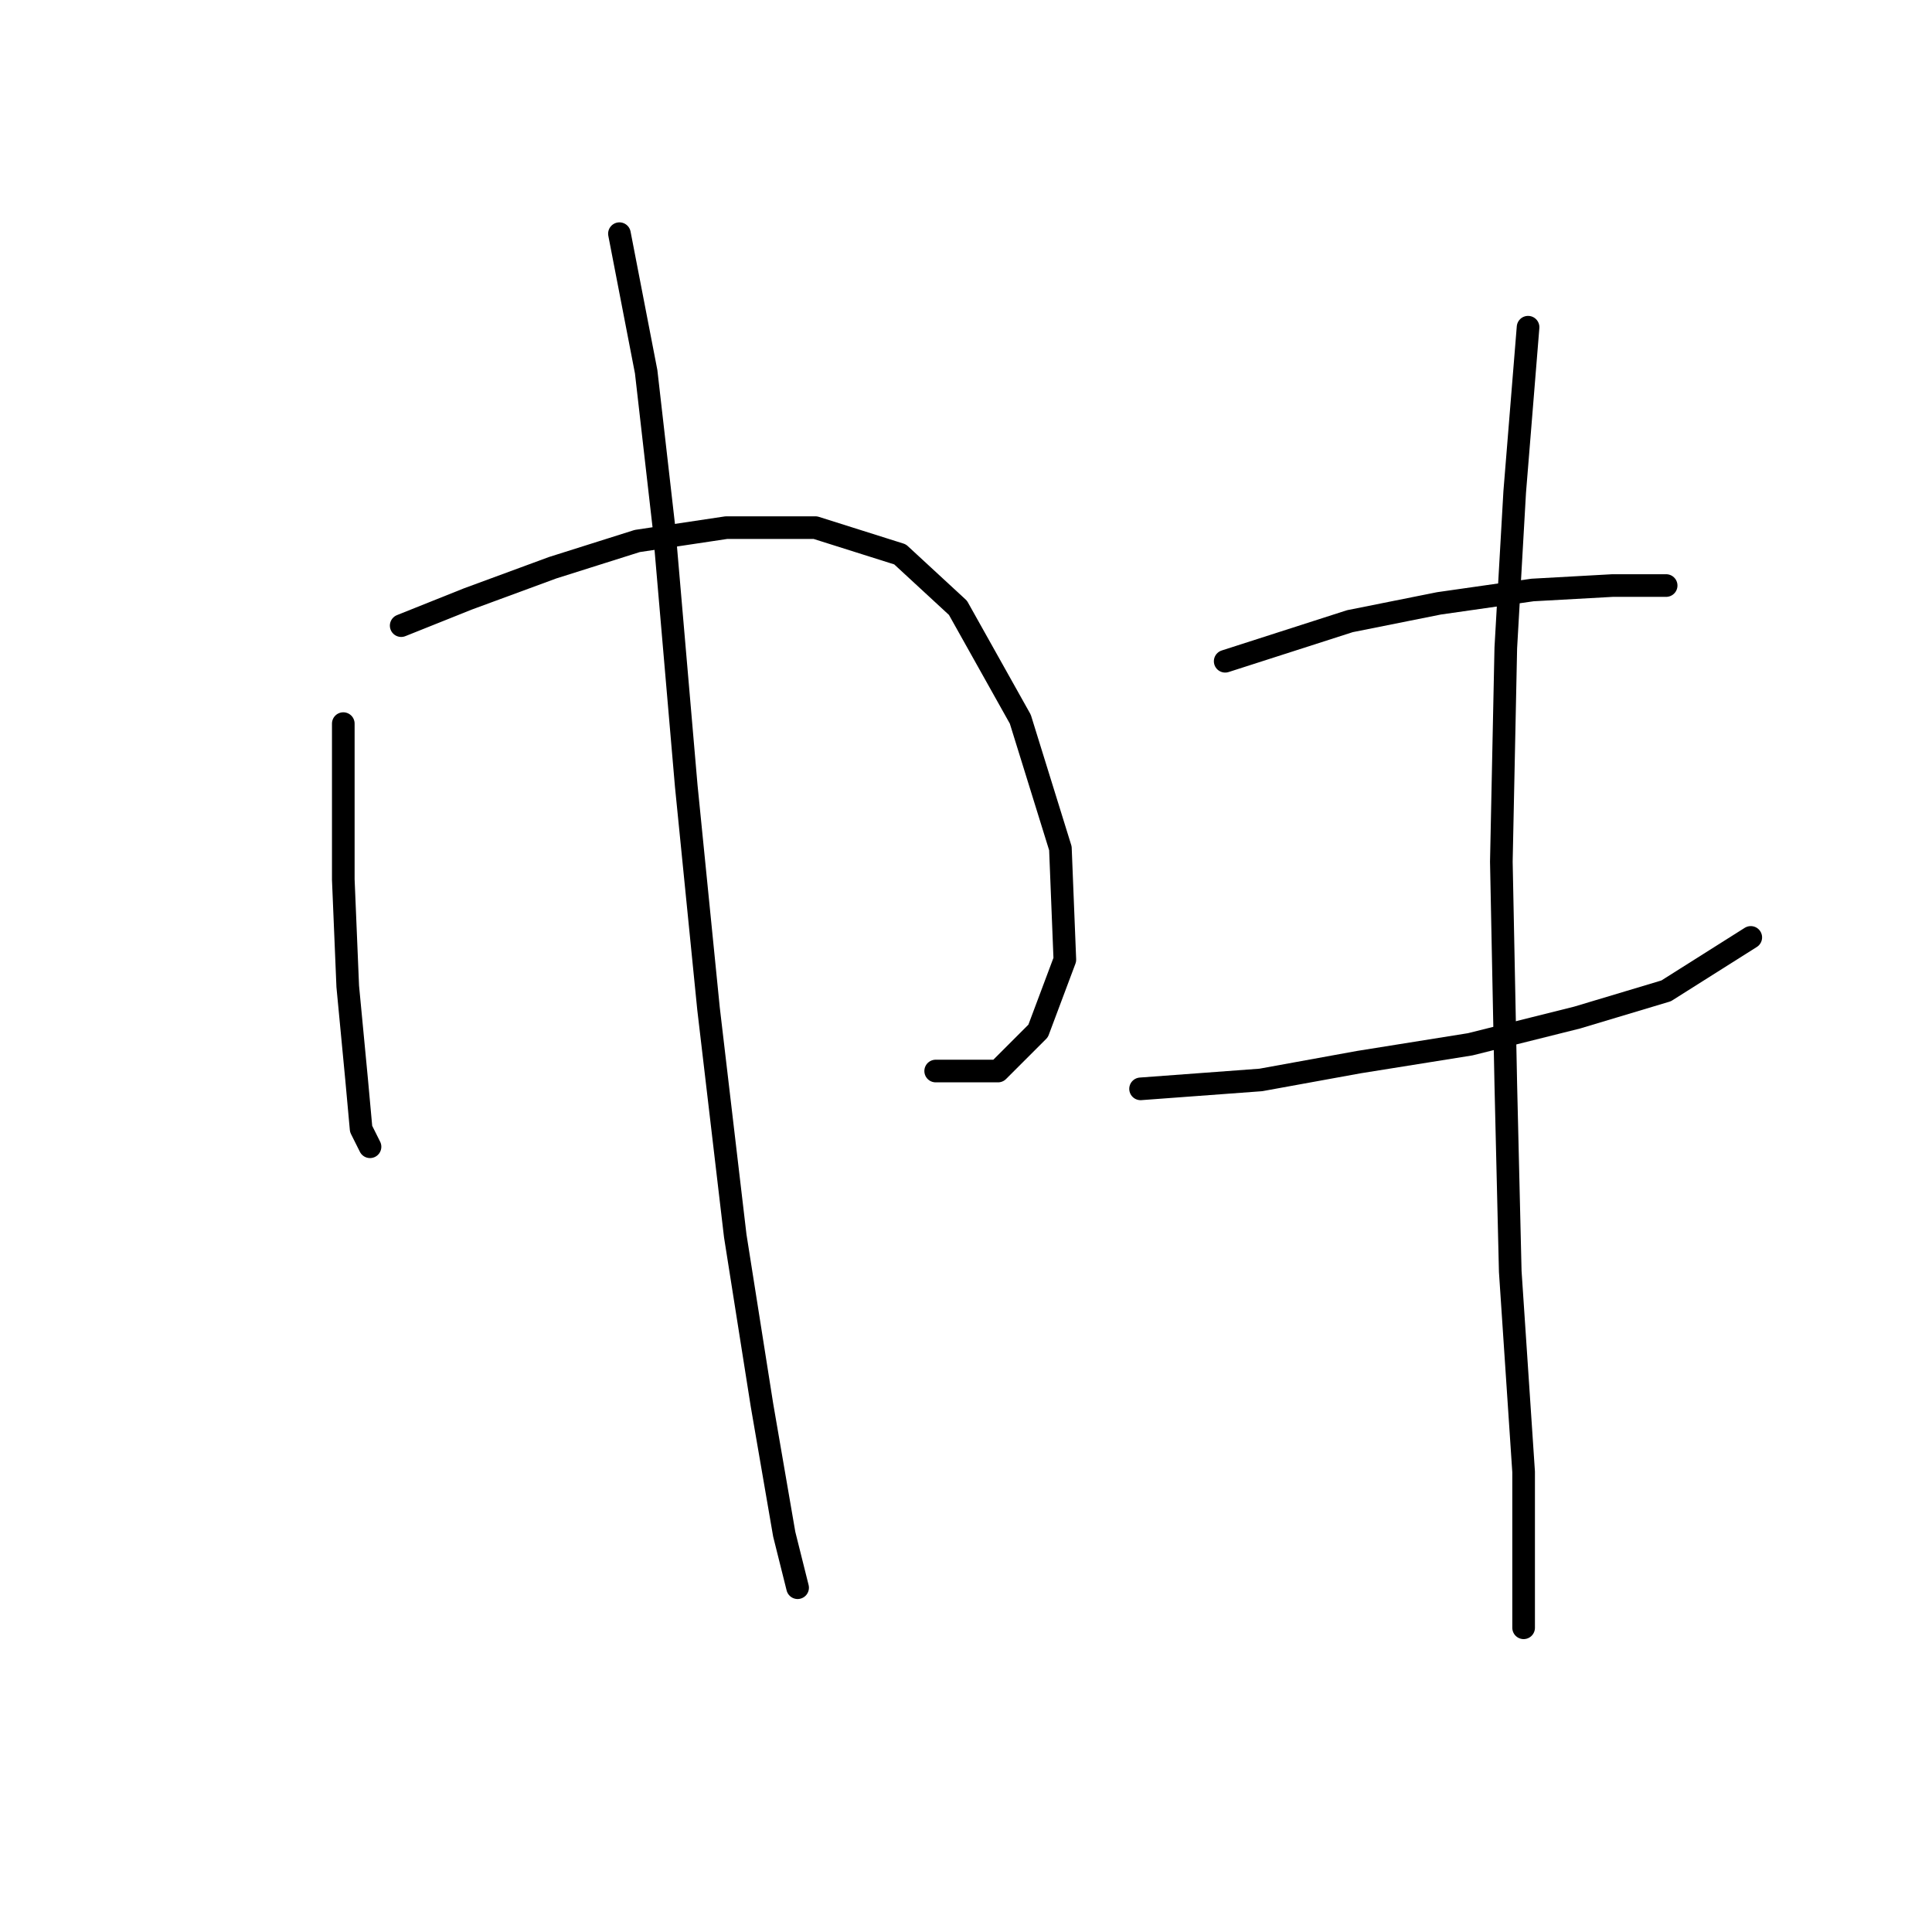 <?xml version="1.0" standalone="no"?>
    <svg width="256" height="256" xmlns="http://www.w3.org/2000/svg" version="1.1">
    <polyline stroke="black" stroke-width="3" stroke-linecap="round" fill="transparent" stroke-linejoin="round" points="45.488 95.883 45.488 116.539 46.078 130.704 47.258 143.098 47.849 149.59 49.029 151.951 49.029 151.951 " />
        <polyline stroke="black" stroke-width="3" stroke-linecap="round" fill="transparent" stroke-linejoin="round" points="53.16 82.899 62.013 79.358 73.227 75.227 84.44 71.685 96.244 69.915 108.047 69.915 119.261 73.456 126.933 80.538 135.196 95.293 140.508 112.408 141.098 127.163 137.557 136.606 132.245 141.917 123.982 141.917 123.982 141.917 " />
        <polyline stroke="black" stroke-width="3" stroke-linecap="round" fill="transparent" stroke-linejoin="round" points="82.079 30.963 85.62 49.258 87.981 69.915 90.932 104.146 93.883 133.655 97.424 163.754 100.965 186.181 103.916 203.297 105.687 210.379 105.687 210.379 " />
        <polyline stroke="black" stroke-width="3" stroke-linecap="round" fill="transparent" stroke-linejoin="round" points="162.344 87.62 178.87 82.309 190.673 79.948 203.067 78.177 213.69 77.587 220.773 77.587 220.773 77.587 " />
        <polyline stroke="black" stroke-width="3" stroke-linecap="round" fill="transparent" stroke-linejoin="round" points="151.131 144.278 167.066 143.098 180.05 140.737 194.805 138.376 208.969 134.835 220.773 131.294 231.986 124.212 231.986 124.212 " />
        <polyline stroke="black" stroke-width="3" stroke-linecap="round" fill="transparent" stroke-linejoin="round" points="202.477 43.357 200.706 65.193 199.526 85.85 198.936 114.179 199.526 143.688 200.116 168.476 201.887 195.034 201.887 215.69 201.887 215.69 " />
        </svg>